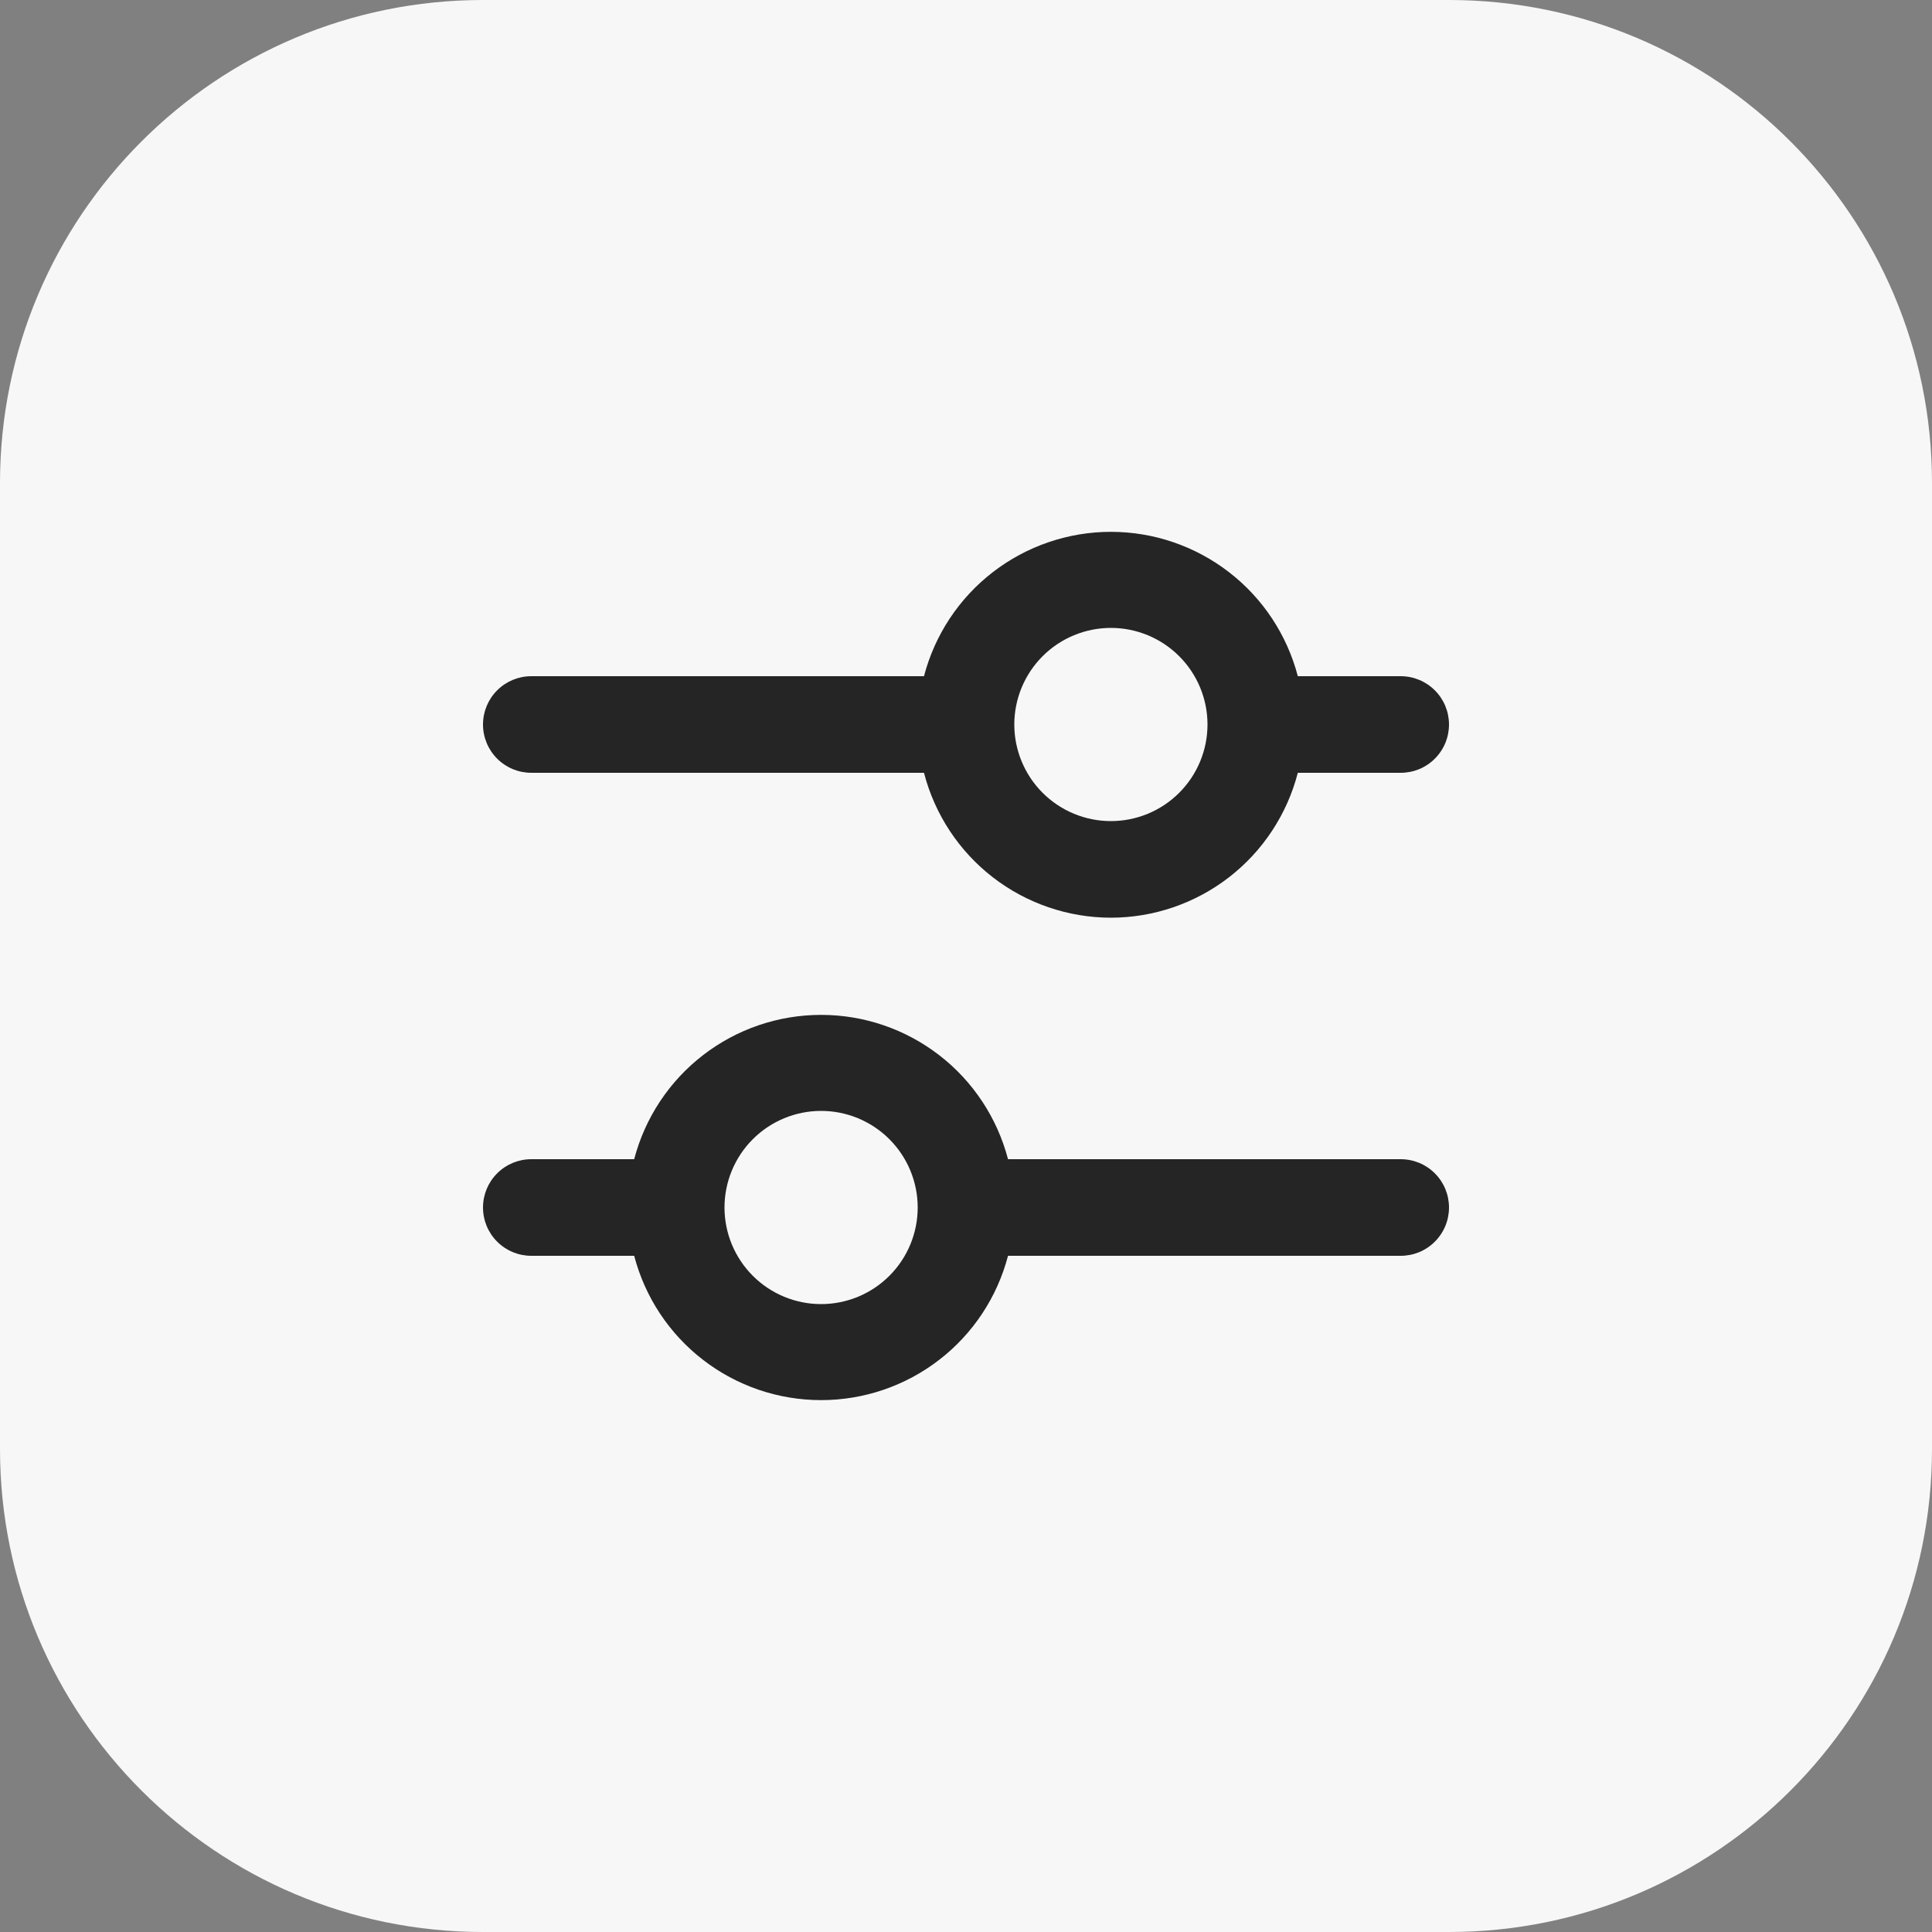 <svg width="40" height="40" viewBox="0 0 40 40" fill="none" xmlns="http://www.w3.org/2000/svg">
<rect x="0" y="0" width="40" height="40" fill="#808080" stroke="none"/>
<g clip-path="url(#clip0_131_139)">
<path d="M30 0H10C4.477 0 0 4.477 0 10V30C0 35.523 4.477 40 10 40H30C35.523 40 40 35.523 40 30V10C40 4.477 35.523 0 30 0Z" fill="#F7F7F8"/>
<path fill-rule="evenodd" clip-rule="evenodd" d="M23 19C22.114 18.999 21.253 18.704 20.552 18.161C19.852 17.618 19.352 16.858 19.13 16H11C10.735 16 10.48 15.895 10.293 15.707C10.105 15.52 10 15.265 10 15C10 14.735 10.105 14.48 10.293 14.293C10.48 14.105 10.735 14 11 14H19.13C19.354 13.144 19.855 12.386 20.555 11.846C21.256 11.305 22.115 11.011 23 11.011C23.885 11.011 24.744 11.305 25.445 11.846C26.145 12.386 26.646 13.144 26.87 14H29C29.265 14 29.52 14.105 29.707 14.293C29.895 14.48 30 14.735 30 15C30 15.265 29.895 15.52 29.707 15.707C29.52 15.895 29.265 16 29 16H26.87C26.648 16.858 26.148 17.618 25.448 18.161C24.747 18.704 23.886 18.999 23 19ZM11 24C10.735 24 10.48 24.105 10.293 24.293C10.105 24.48 10 24.735 10 25C10 25.265 10.105 25.52 10.293 25.707C10.48 25.895 10.735 26 11 26H13.13C13.354 26.856 13.855 27.614 14.555 28.154C15.255 28.695 16.115 28.988 17 28.988C17.885 28.988 18.744 28.695 19.445 28.154C20.145 27.614 20.646 26.856 20.87 26H29C29.265 26 29.52 25.895 29.707 25.707C29.895 25.52 30 25.265 30 25C30 24.735 29.895 24.48 29.707 24.293C29.52 24.105 29.265 24 29 24H20.87C20.646 23.144 20.145 22.386 19.445 21.846C18.744 21.305 17.885 21.012 17 21.012C16.115 21.012 15.255 21.305 14.555 21.846C13.855 22.386 13.354 23.144 13.13 24H11ZM23 17C23.53 17 24.039 16.789 24.414 16.414C24.789 16.039 25 15.53 25 15C25 14.47 24.789 13.961 24.414 13.586C24.039 13.211 23.53 13 23 13C22.47 13 21.961 13.211 21.586 13.586C21.211 13.961 21 14.47 21 15C21 15.53 21.211 16.039 21.586 16.414C21.961 16.789 22.47 17 23 17ZM19 25C19 25.53 18.789 26.039 18.414 26.414C18.039 26.789 17.53 27 17 27C16.47 27 15.961 26.789 15.586 26.414C15.211 26.039 15 25.53 15 25C15 24.47 15.211 23.961 15.586 23.586C15.961 23.211 16.47 23 17 23C17.53 23 18.039 23.211 18.414 23.586C18.789 23.961 19 24.47 19 25Z" fill="black" fill-opacity="0.85"/>
</g>
<defs>
<clipPath id="clip0_131_139">
<rect width="40" height="40" fill="white"/>
</clipPath>
</defs>
</svg>
